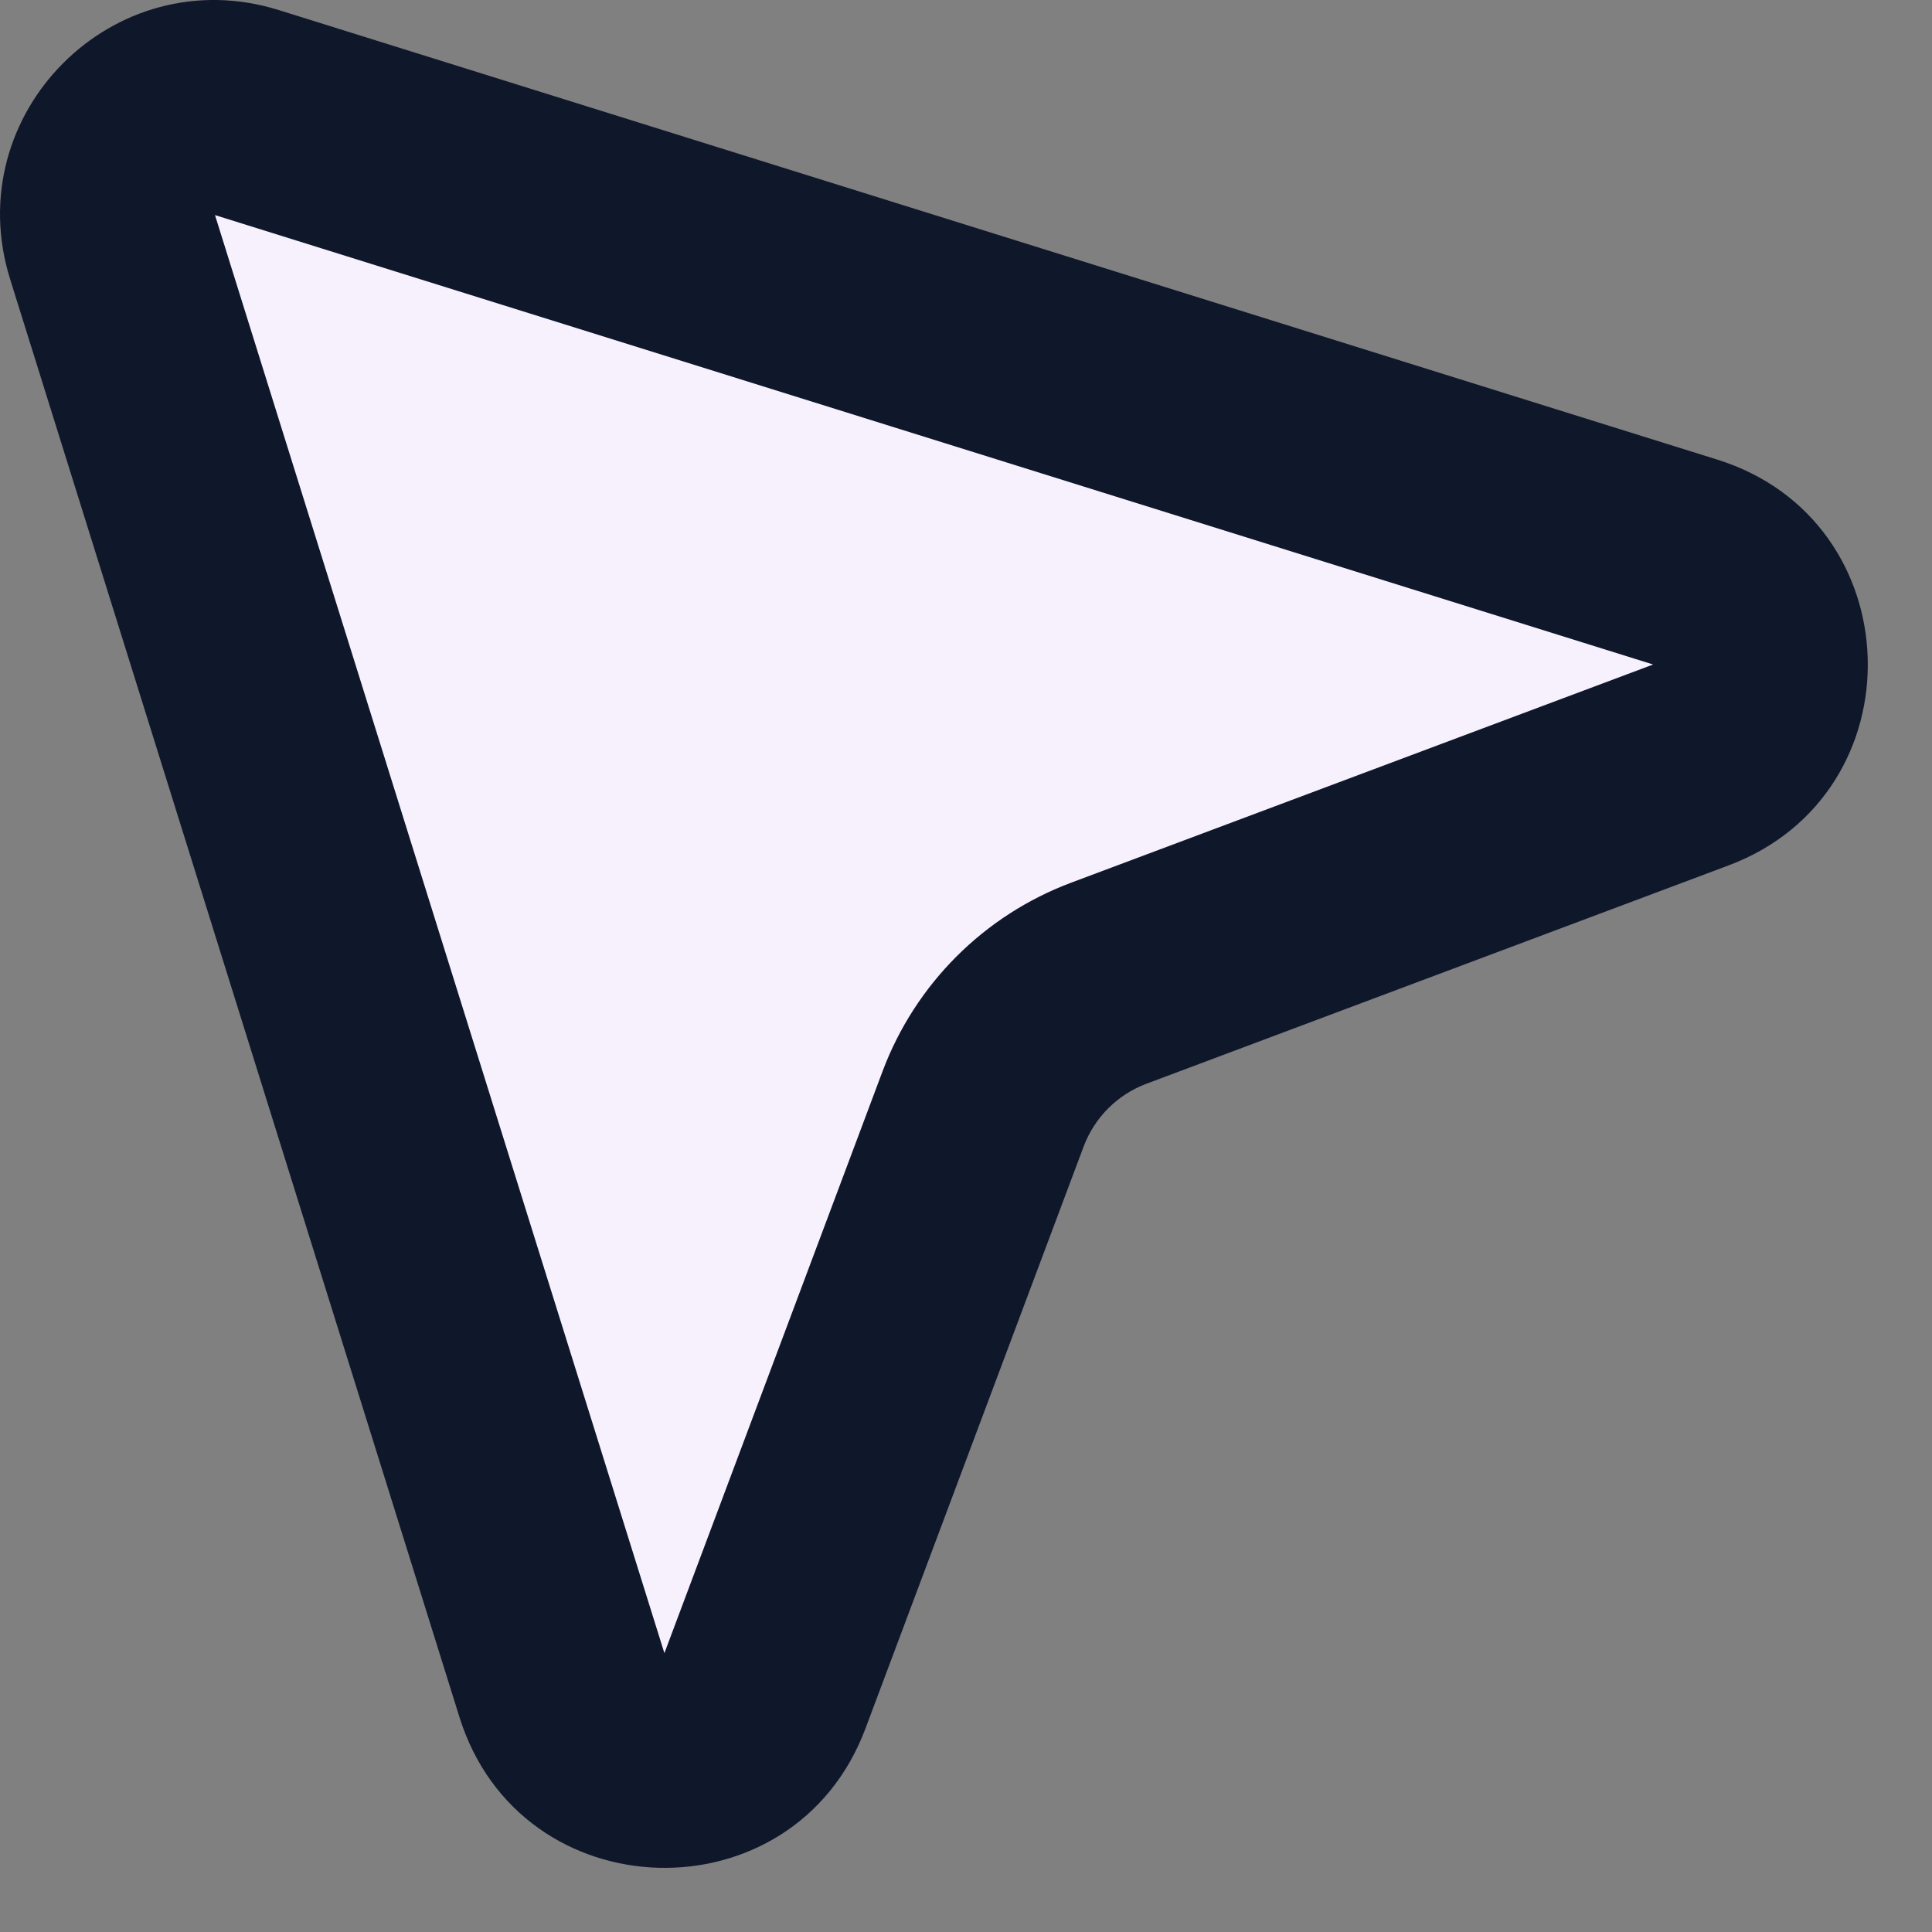 <svg width="18" height="18" viewBox="0 0 18 18" fill="none" xmlns="http://www.w3.org/2000/svg">
    <rect x="0" y="0" width="18" height="18" fill="#808080" stroke="none"/>
    <path d="M2.479 6.98L1.479 1.48L3.479 1.48L7.479 2.48L10.479 3.98L14.979 4.98L16.479 5.98L15.479 6.98L9.479 9.48L8.479 11.98L6 16.5L2.479 6.98Z" fill="#F7F1FE"/>
    <path fill-rule="evenodd" clip-rule="evenodd" d="M0.094 2.6C-0.386 1.063 1.054 -0.388 2.598 0.094L15.999 4.282C17.817 4.85 17.885 7.396 16.104 8.063L10.681 10.097C10.411 10.198 10.197 10.412 10.096 10.682L8.063 16.105C7.394 17.887 4.849 17.816 4.281 15.999L0.094 2.6ZM15.402 6.191L2.003 2.004L6.19 15.402L8.223 9.98C8.528 9.168 9.168 8.528 9.979 8.224L15.402 6.191Z" fill="#0f172a"/>
</svg>
    